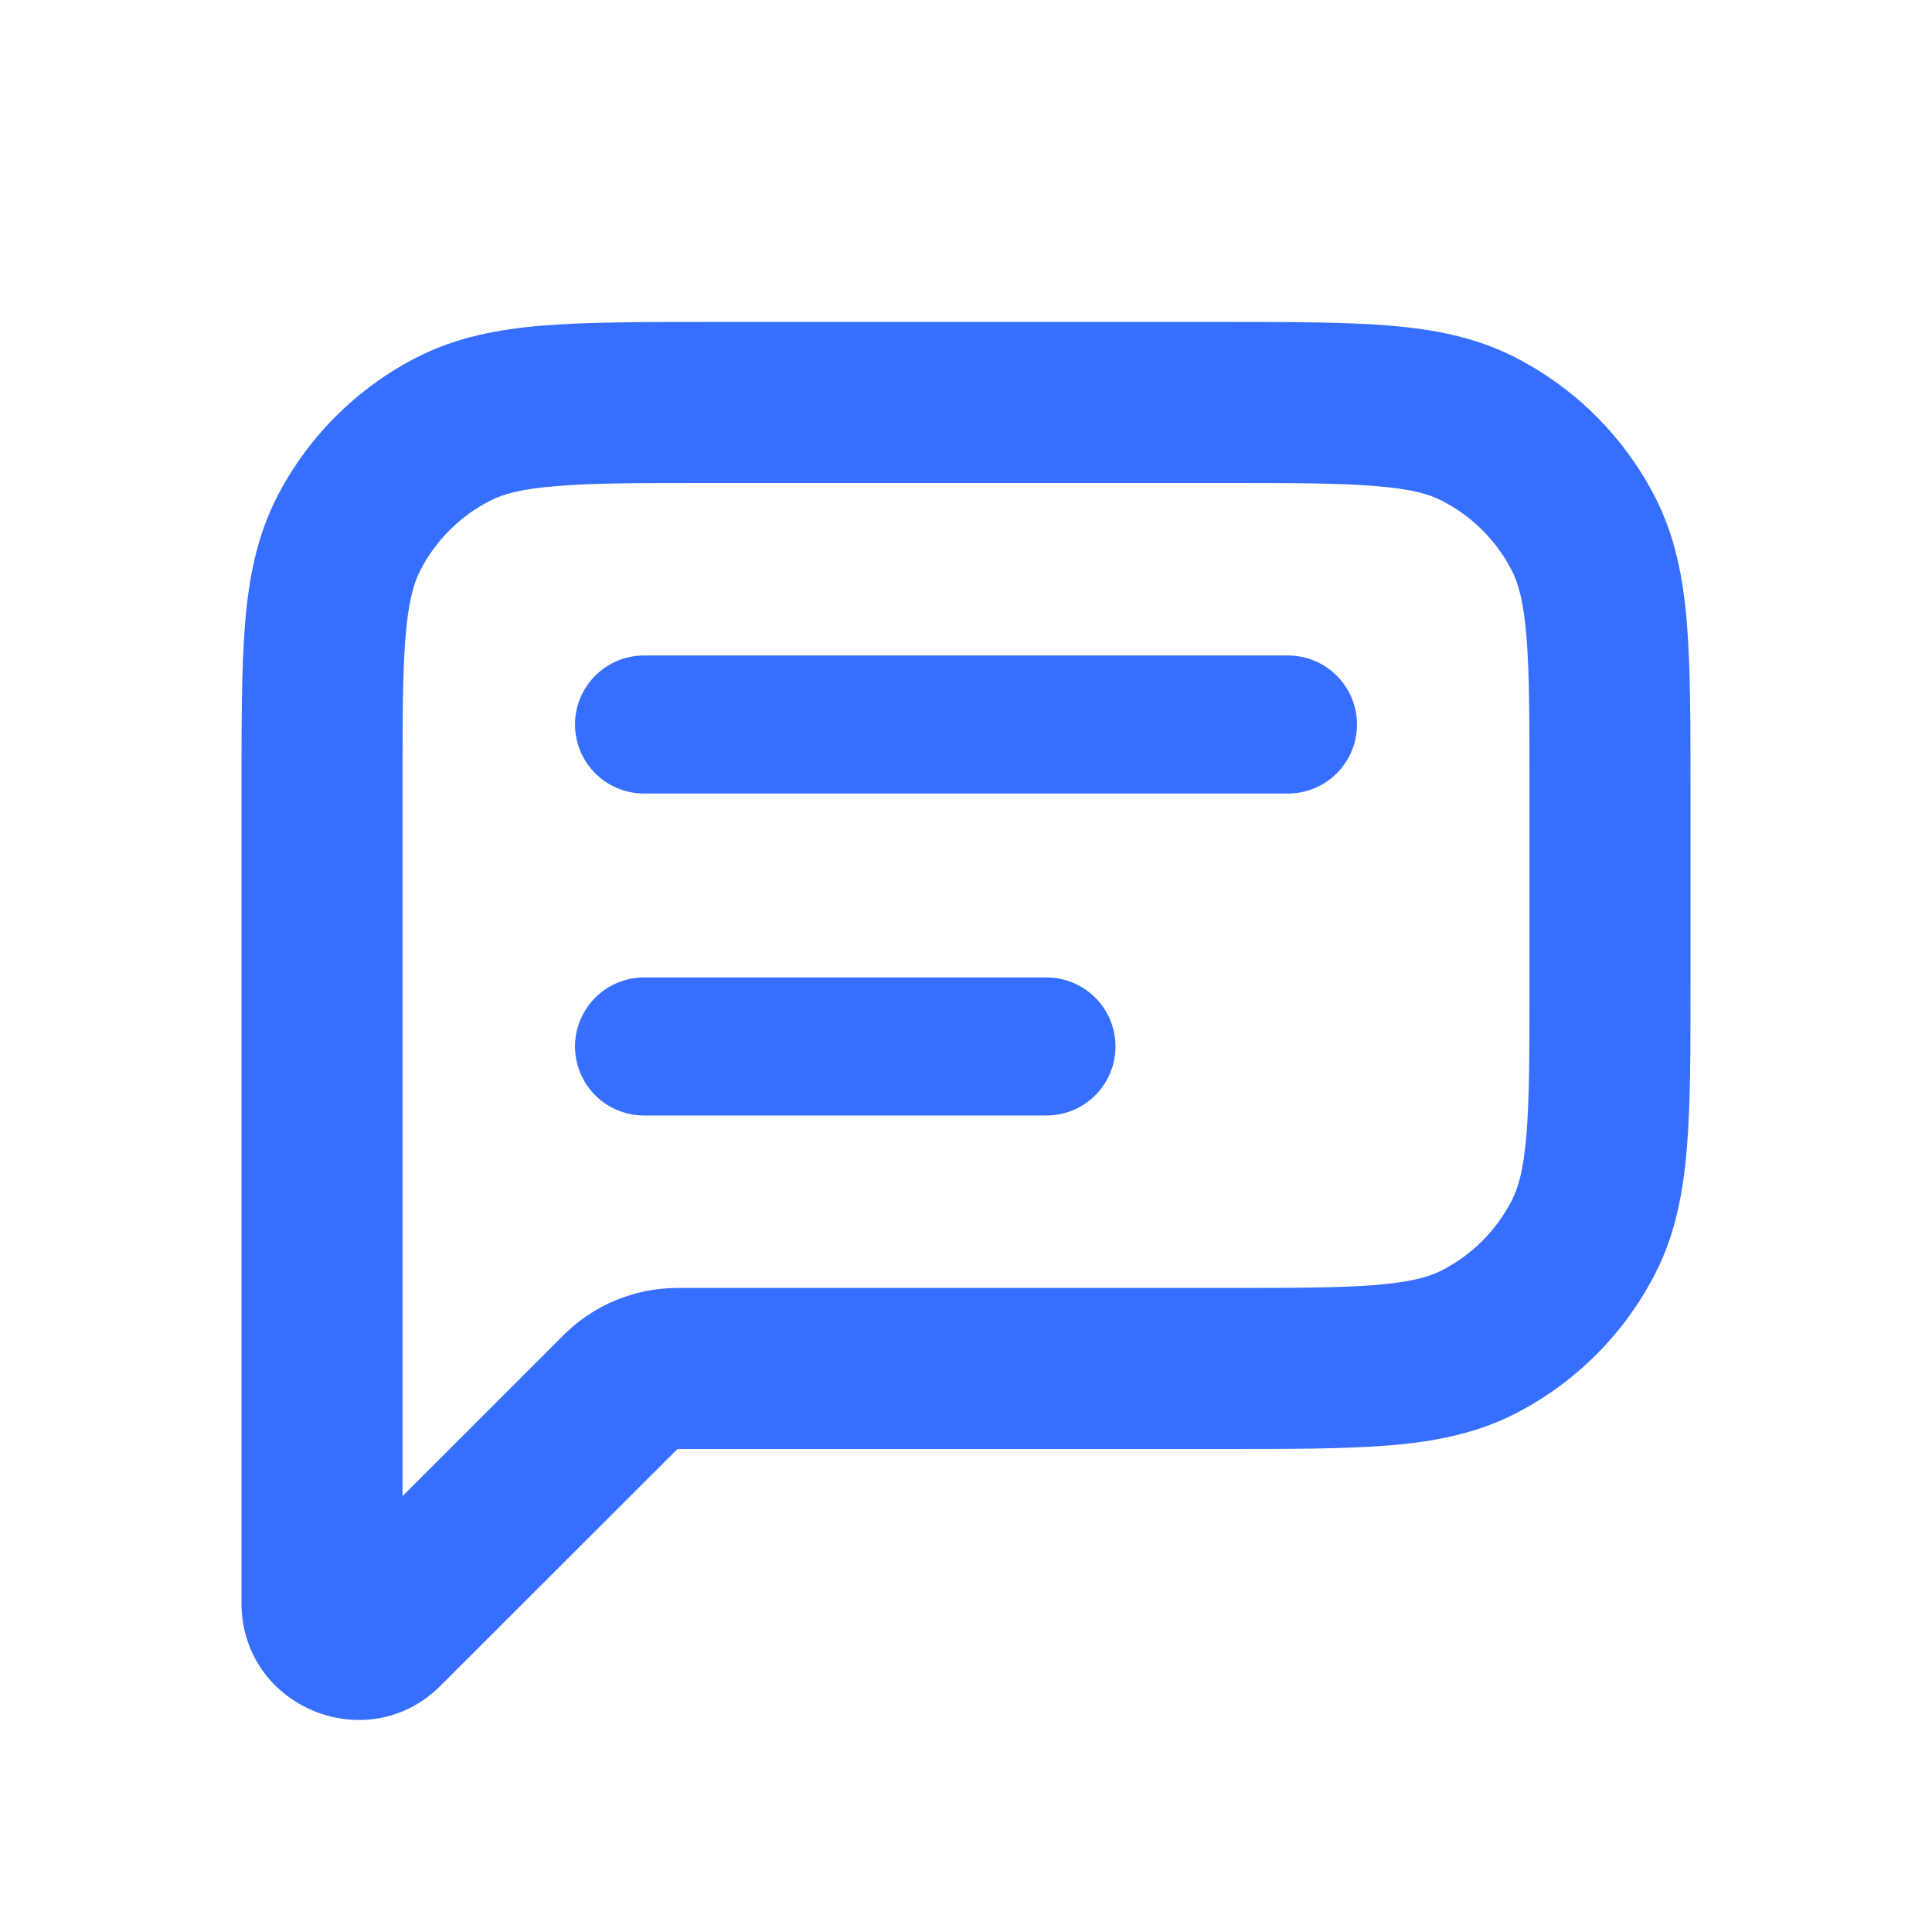 <svg xmlns="http://www.w3.org/2000/svg" width="20" height="20" viewBox="0 0 20 20" fill="none">
  <path d="M4.167 8.167C4.167 7.452 4.167 6.967 4.198 6.592C4.228 6.227 4.282 6.04 4.348 5.91L2.863 5.153C2.658 5.557 2.575 5.988 2.537 6.457C2.5 6.915 2.5 7.48 2.5 8.167H4.167ZM4.167 10V8.167H2.5V10H4.167ZM2.5 10V14.167H4.167V10H2.5ZM2.5 14.167V16.595H4.167V14.167H2.5ZM2.5 16.595C2.5 17.671 3.802 18.21 4.562 17.449L3.384 16.271C3.448 16.207 3.53 16.163 3.619 16.145C3.708 16.128 3.8 16.137 3.884 16.171C3.968 16.206 4.039 16.265 4.089 16.34C4.14 16.416 4.167 16.504 4.167 16.595H2.5ZM4.562 17.449L7.013 15L5.833 13.822L3.384 16.271L4.562 17.449ZM12.667 13.333H7.012V15H12.667V13.333ZM14.923 13.152C14.793 13.218 14.607 13.272 14.241 13.302C13.866 13.332 13.381 13.333 12.667 13.333V15C13.353 15 13.918 15 14.377 14.963C14.845 14.925 15.276 14.842 15.68 14.637L14.923 13.152ZM15.652 12.423C15.492 12.737 15.237 12.992 14.923 13.152L15.68 14.637C16.307 14.317 16.817 13.807 17.137 13.18L15.652 12.423ZM15.833 10.167C15.833 10.881 15.833 11.366 15.802 11.741C15.773 12.106 15.718 12.293 15.652 12.423L17.137 13.18C17.343 12.776 17.425 12.345 17.463 11.877C17.501 11.418 17.5 10.853 17.5 10.167H15.833ZM15.833 8.167V10.167H17.5V8.167H15.833ZM15.652 5.91C15.718 6.04 15.773 6.227 15.802 6.592C15.833 6.967 15.833 7.452 15.833 8.167H17.5C17.5 7.48 17.5 6.916 17.463 6.457C17.425 5.988 17.343 5.557 17.137 5.153L15.652 5.91ZM14.923 5.182C15.237 5.341 15.492 5.596 15.652 5.91L17.137 5.153C16.817 4.526 16.307 4.016 15.68 3.697L14.923 5.182ZM12.667 5C13.381 5 13.866 5 14.241 5.032C14.606 5.061 14.793 5.115 14.923 5.182L15.68 3.697C15.276 3.491 14.845 3.408 14.377 3.37C13.918 3.333 13.353 3.333 12.667 3.333V5ZM7.333 5H12.667V3.333H7.333V5ZM5.077 5.182C5.207 5.115 5.393 5.061 5.759 5.032C6.134 5 6.619 5 7.333 5V3.333C6.647 3.333 6.082 3.333 5.623 3.37C5.155 3.408 4.724 3.491 4.32 3.697L5.077 5.182ZM4.348 5.91C4.508 5.596 4.763 5.341 5.077 5.182L4.32 3.697C3.693 4.016 3.183 4.526 2.863 5.153L4.348 5.91ZM7.012 15V13.333C6.57 13.333 6.146 13.509 5.833 13.822L7.012 15Z" fill="#366EFF"/>
  <path d="M6.667 7.5H13.333M6.667 10.833H10.833" stroke="#366EFF" stroke-width="1.429" stroke-linecap="round" stroke-linejoin="round"/>
</svg>
